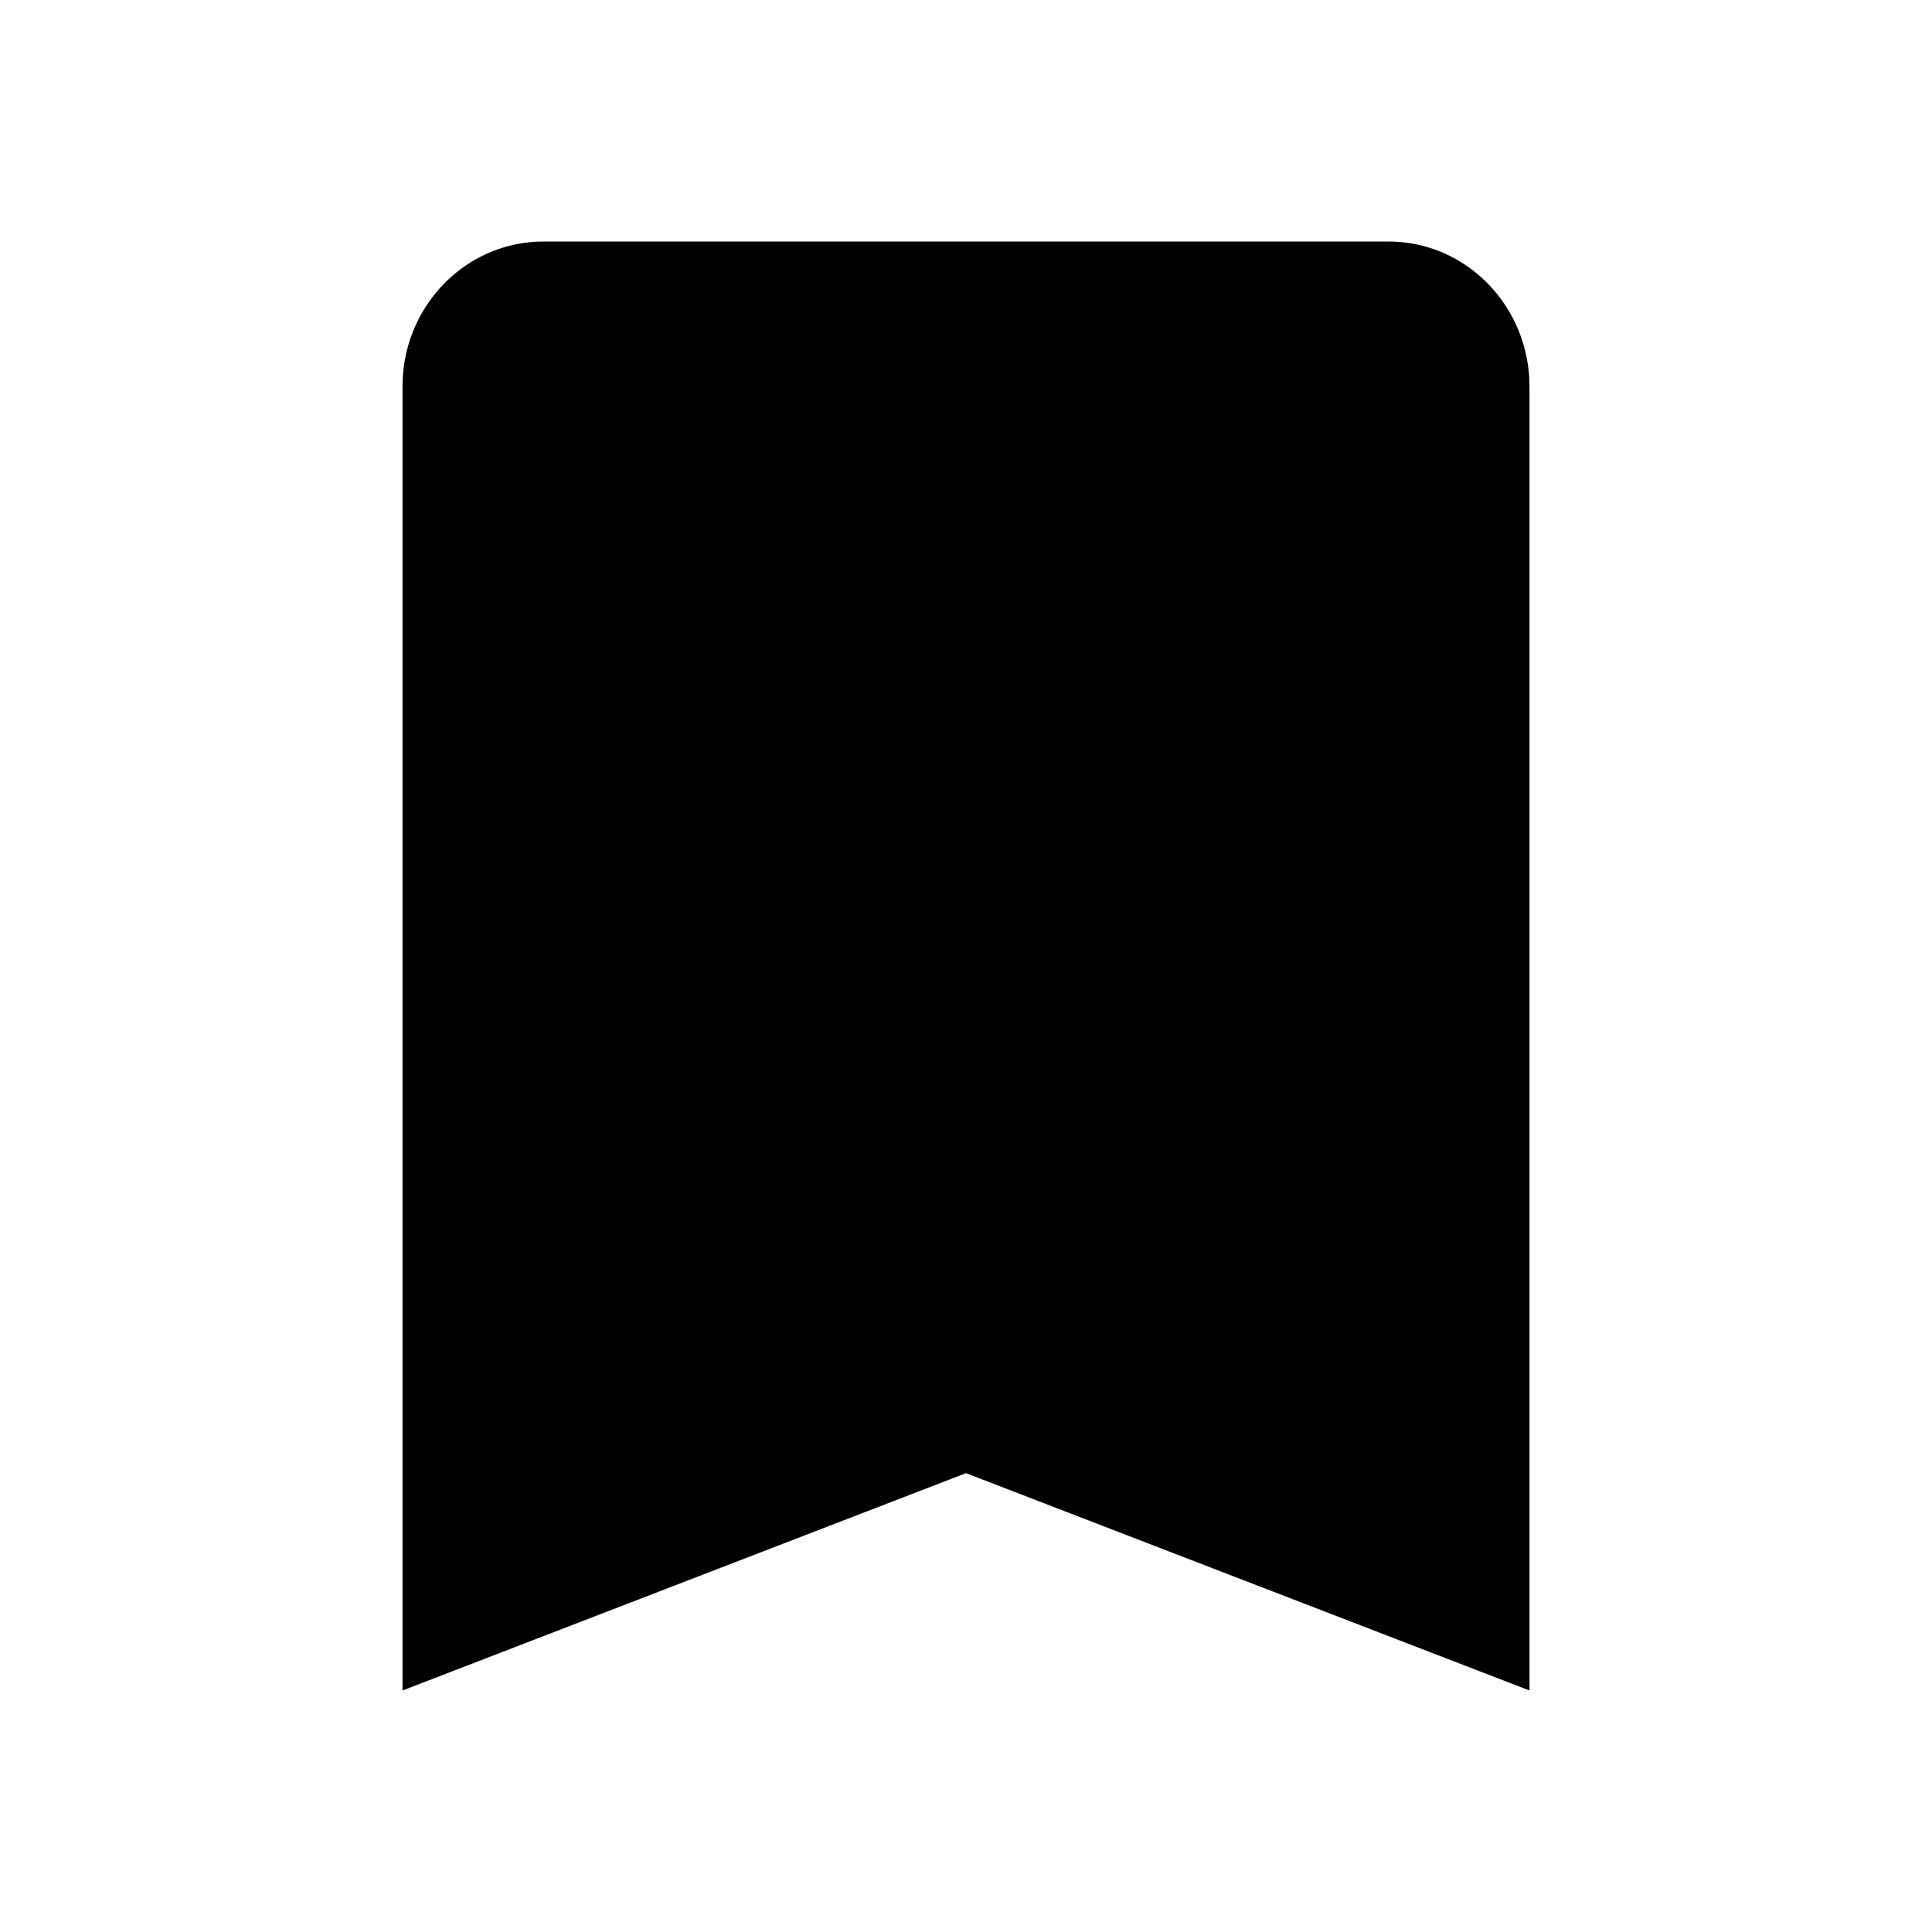 <svg viewBox="0 0 24 24" xmlns="http://www.w3.org/2000/svg">
    <path d="M6.75 3C6.629 3 6.512 3.013 6.398 3.037C5.6 3.205 5 3.93 5 4.8V21L12 18.3L19 21V4.8C19 4.676 18.988 4.555 18.964 4.438C18.824 3.735 18.286 3.181 17.602 3.037C17.488 3.013 17.371 3 17.25 3H6.75Z" />
</svg>

